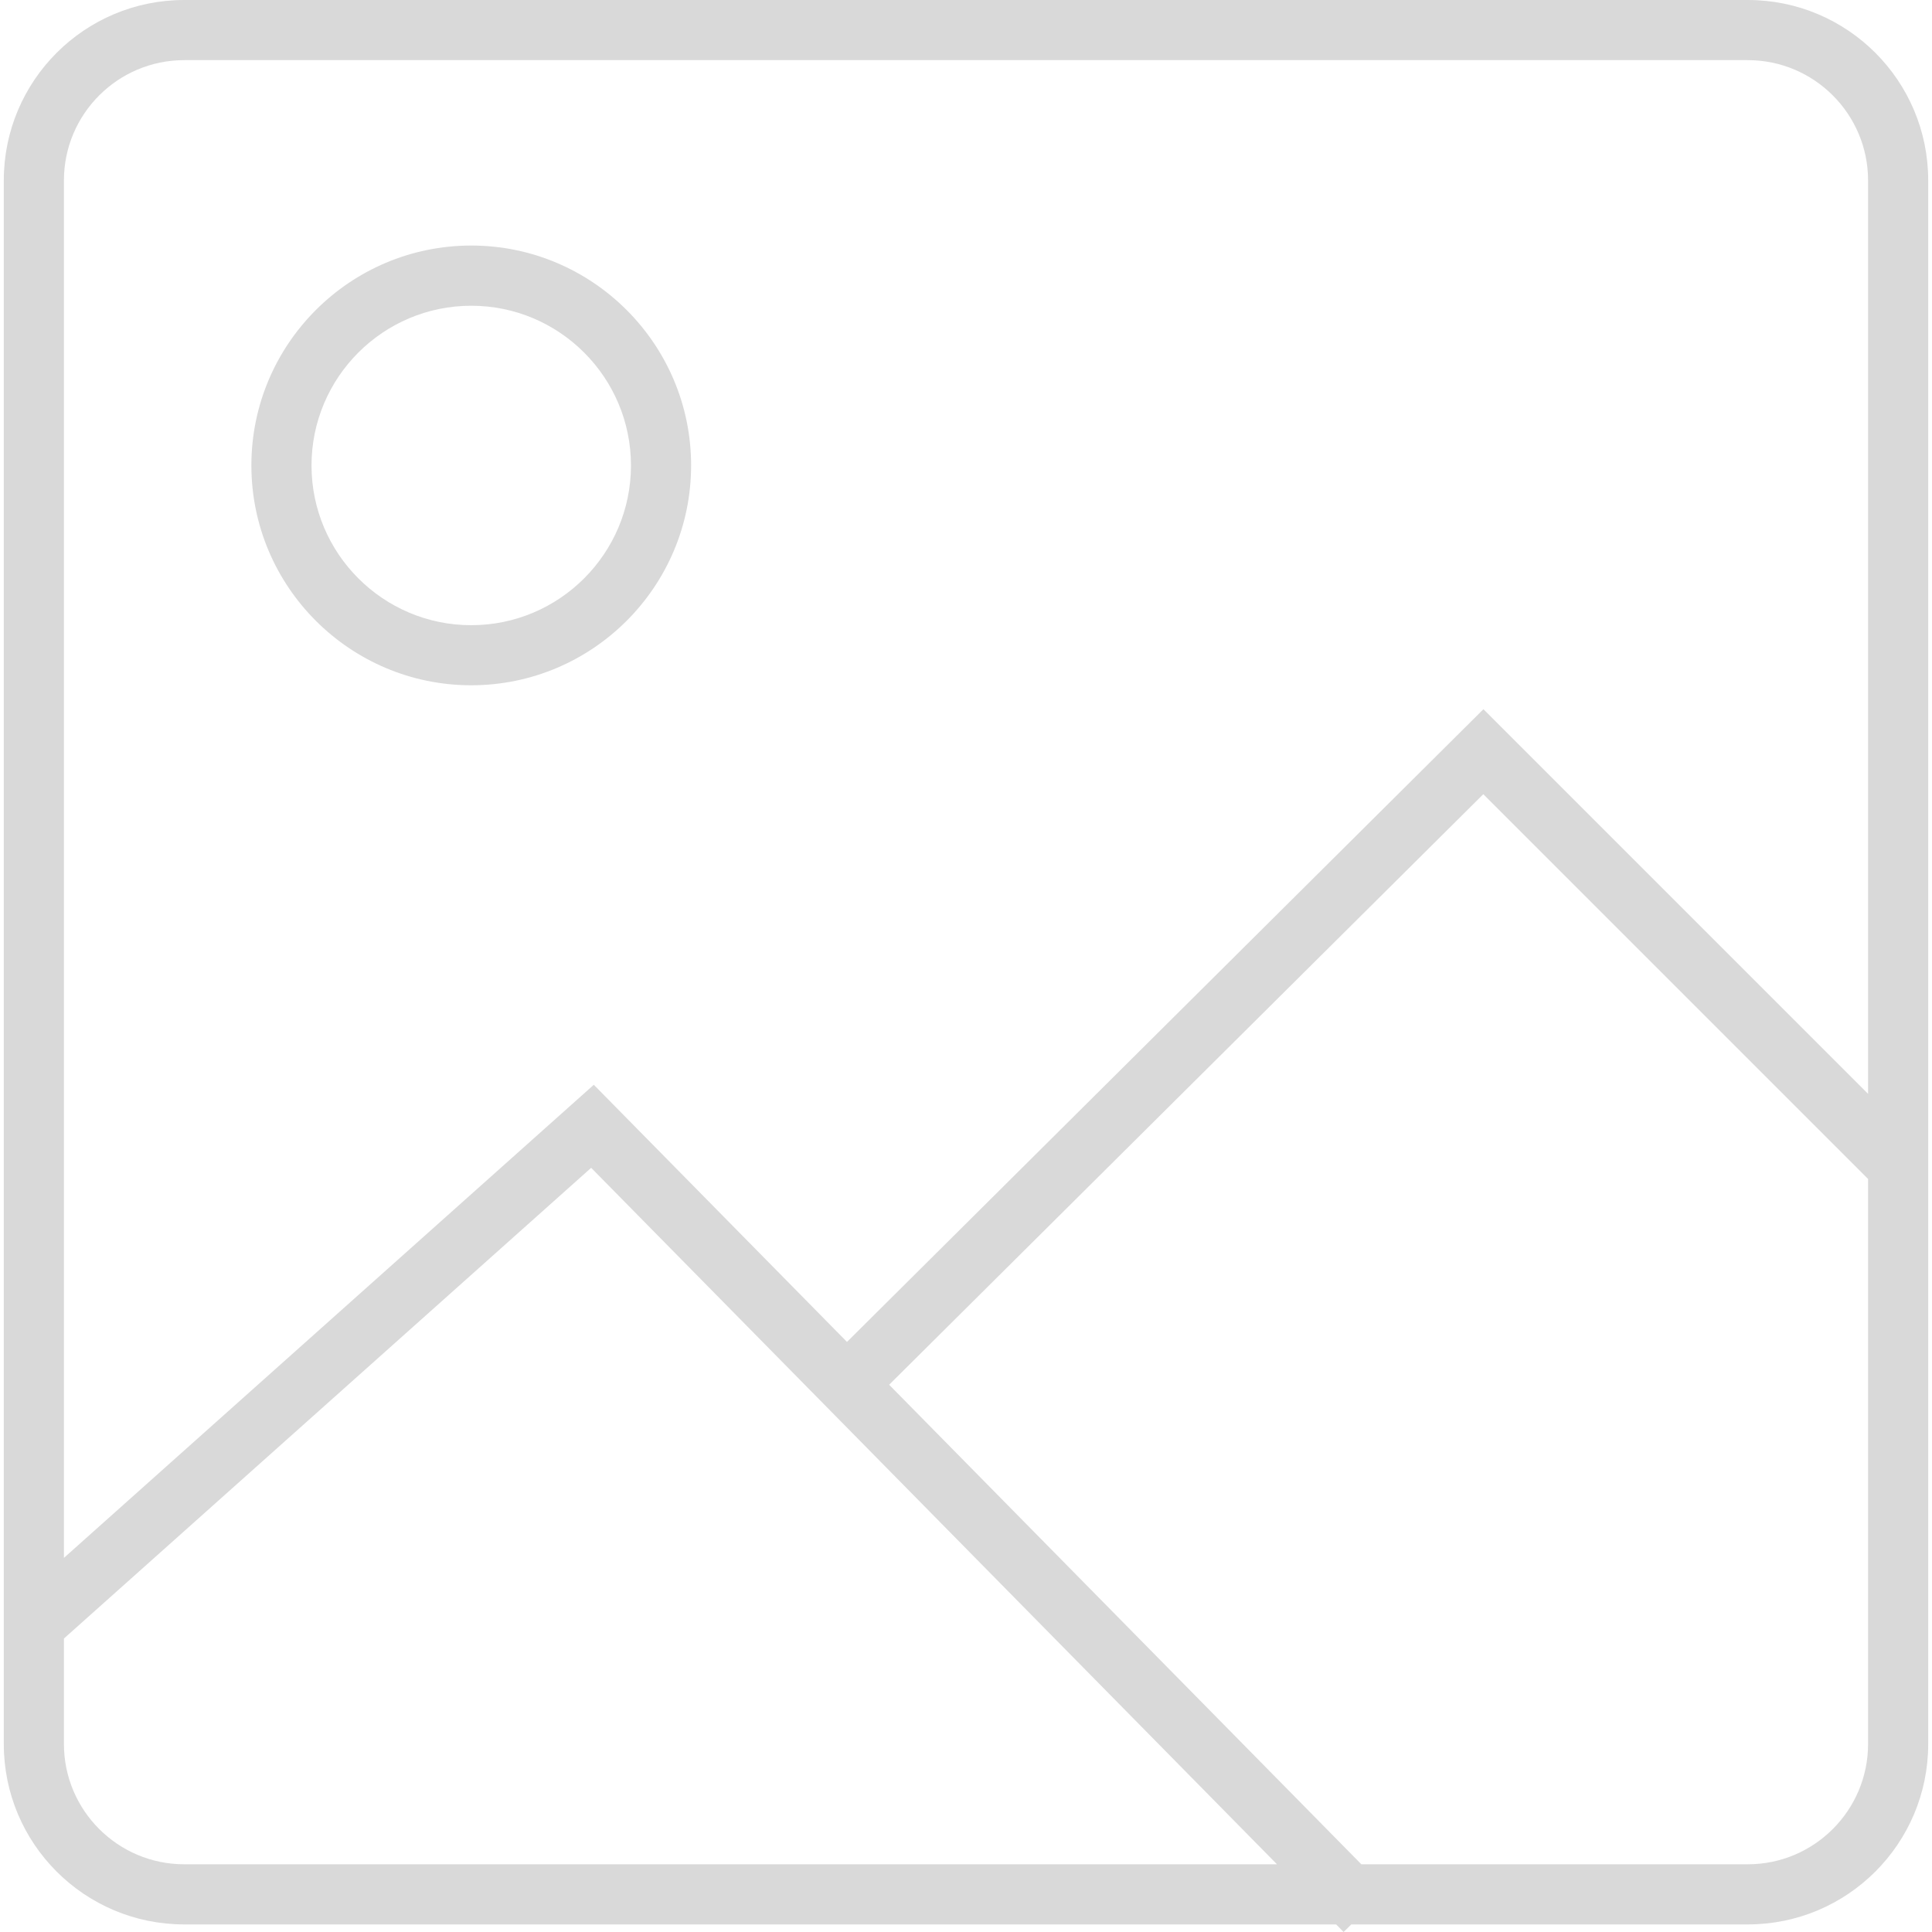 <?xml version="1.0" standalone="no"?><!DOCTYPE svg PUBLIC "-//W3C//DTD SVG 1.1//EN" "http://www.w3.org/Graphics/SVG/1.1/DTD/svg11.dtd"><svg class="icon" width="240px" height="240.00px" viewBox="0 0 1024 1024" version="1.1" xmlns="http://www.w3.org/2000/svg"><path d="M249.769 130.144c-64.259 0-116.533 52.274-116.533 116.533s52.274 116.533 116.533 116.533 116.533-52.274 116.533-116.533-52.274-116.533-116.533-116.533zM249.769 331.367c-46.697 0-84.66-37.963-84.66-84.658s37.963-84.658 84.658-84.658 84.658 37.963 84.658 84.658-37.963 84.658-84.658 84.658zM926.368 0h-828.737c-52.816 0-95.623 42.807-95.623 95.623v828.737c0 52.816 42.807 95.623 95.623 95.623h610.556l3.952 4.016 4.080-4.016h210.149c52.816 0 95.623-42.807 95.623-95.623v-828.737c0-52.816-42.807-95.623-95.623-95.623zM97.632 988.109c-35.158 0-63.749-28.591-63.749-63.749v-55.908l279.444-249.482 363.497 369.139h-579.191zM990.117 924.361c0 35.158-28.591 63.749-63.749 63.749h-204.825l-250.279-254.167 314.921-313.008 203.933 203.933v299.493zM990.117 579.765l-203.869-203.869-337.328 335.353-134.192-136.295-280.846 250.757v-730.085c0-35.158 28.591-63.749 63.749-63.749h828.737c35.158 0 63.749 28.591 63.749 63.749v484.142z" fill="#d9d9d9" /></svg>